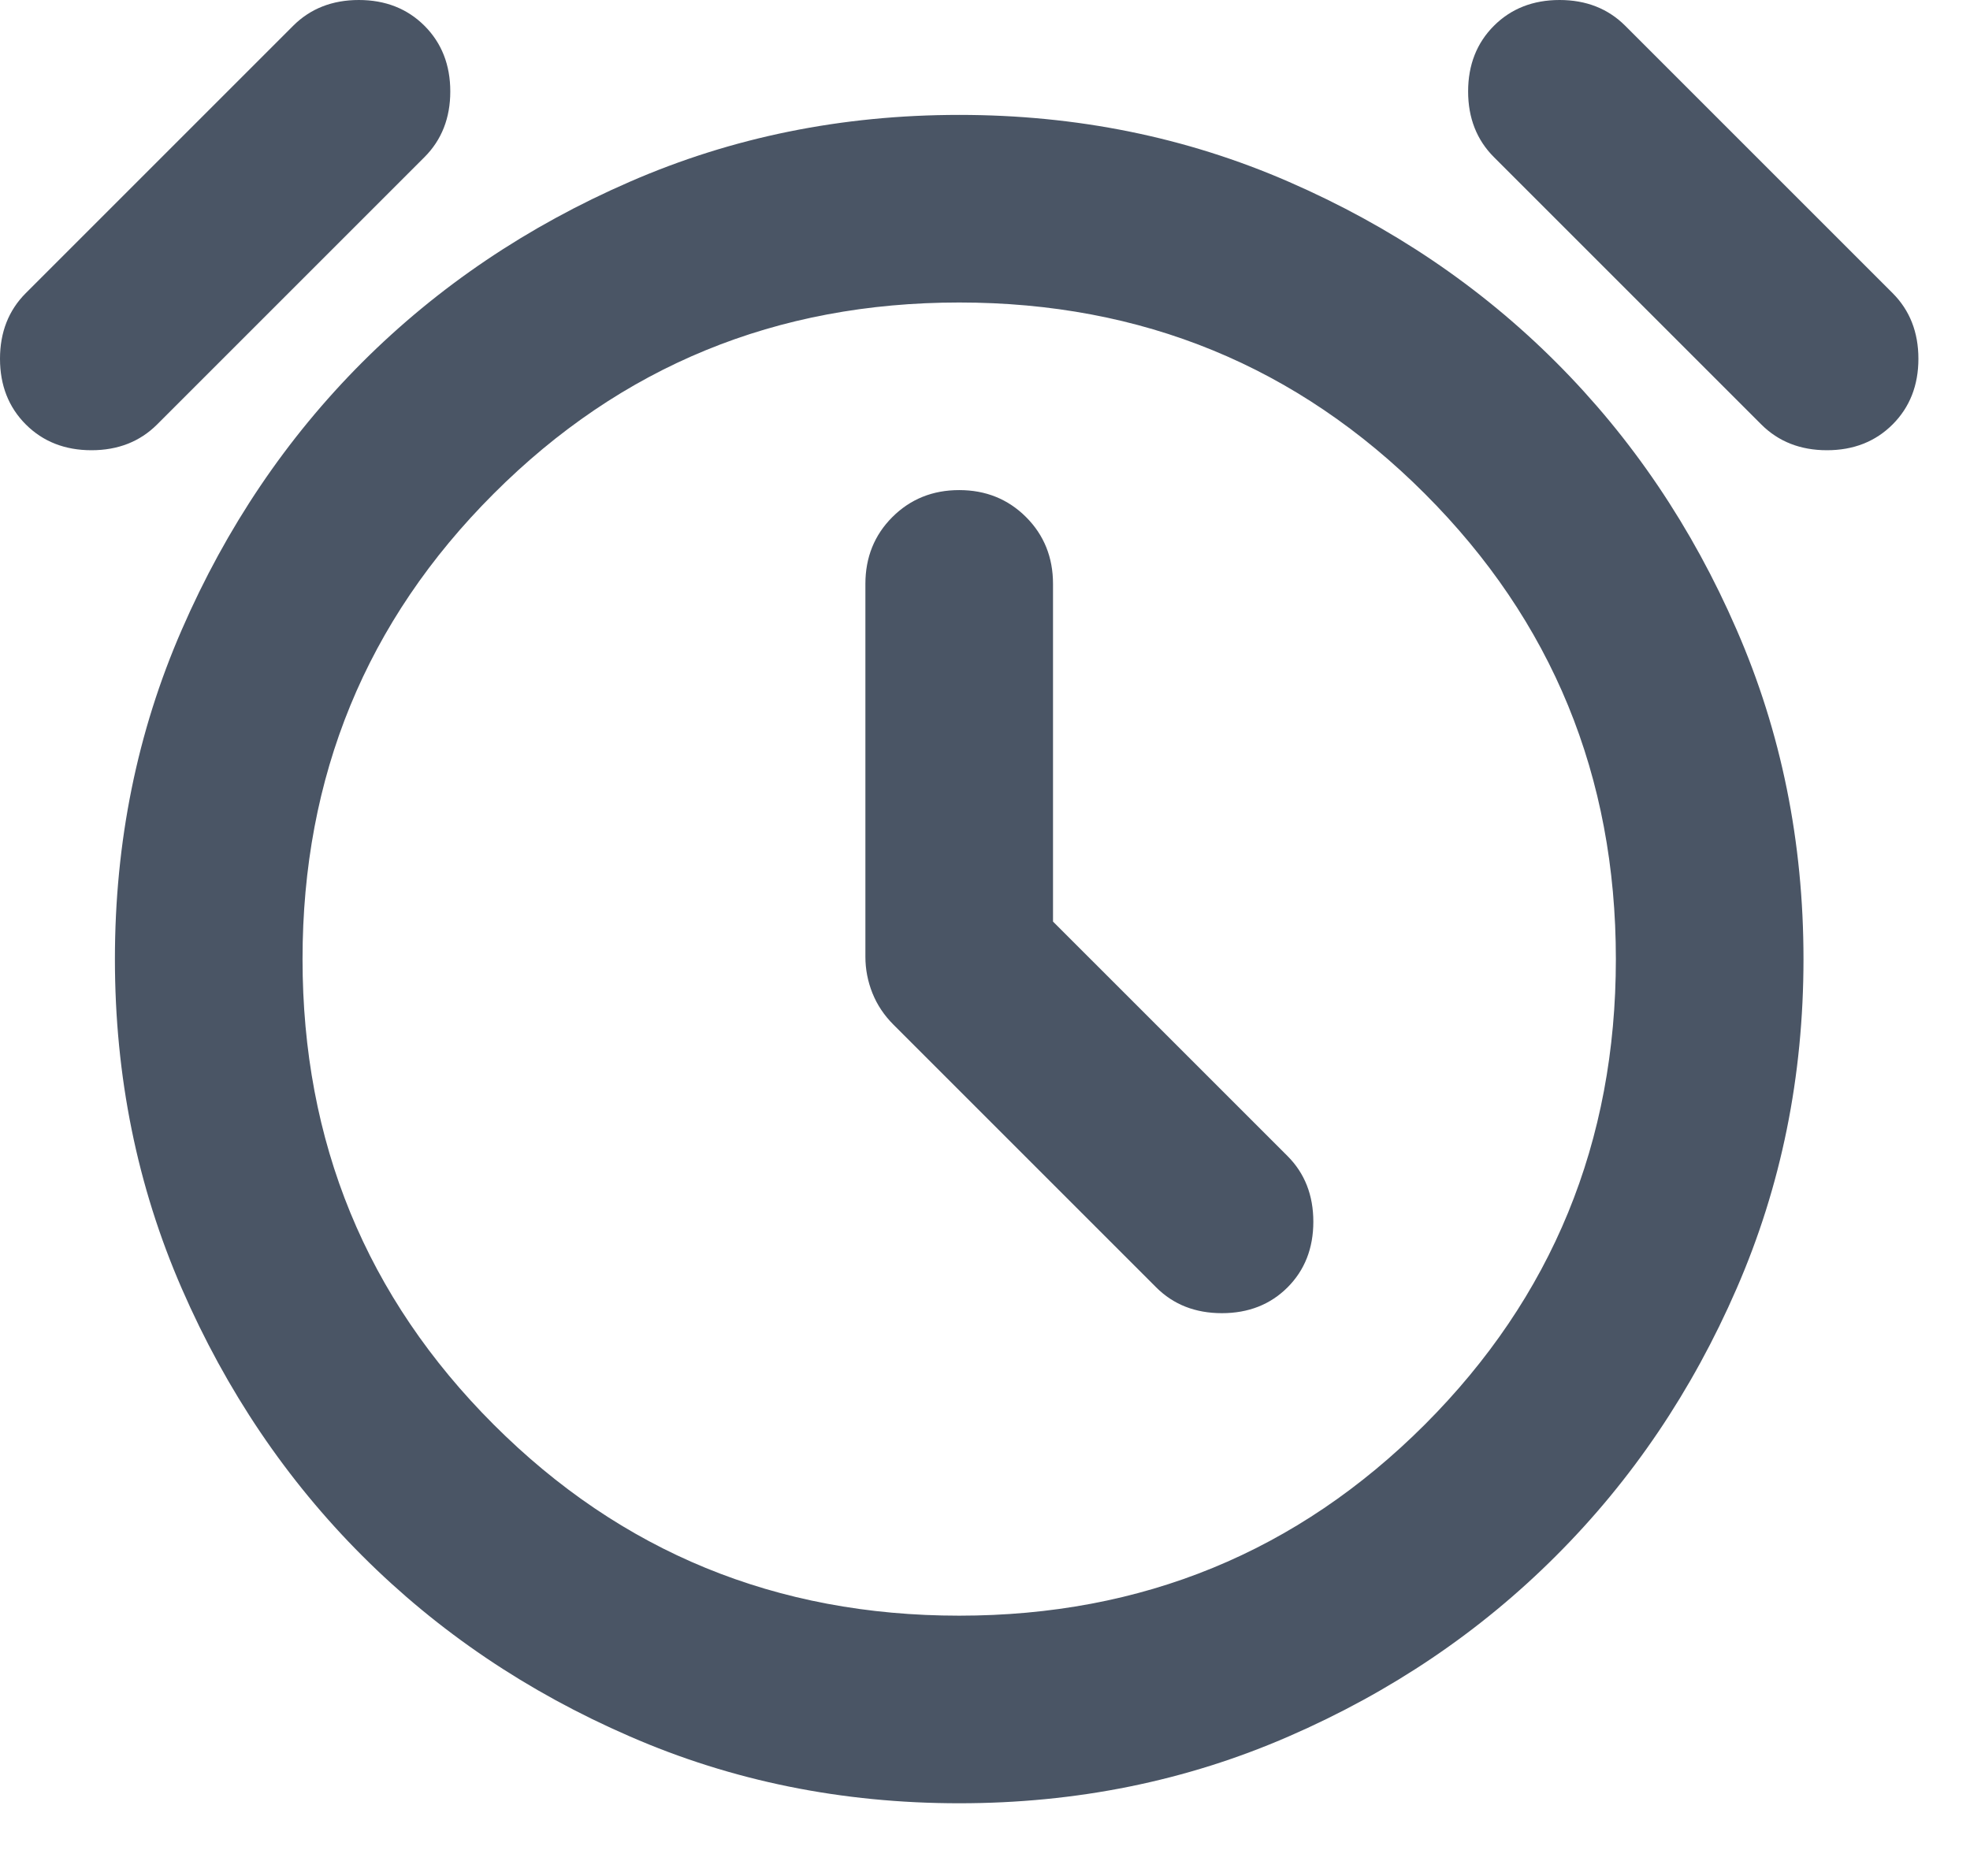 <svg width="21" height="20" viewBox="0 0 21 20" fill="none" xmlns="http://www.w3.org/2000/svg">
<path d="M11.225 9.825V6.225C11.225 5.942 11.129 5.704 10.938 5.513C10.746 5.321 10.508 5.225 10.225 5.225C9.942 5.225 9.704 5.321 9.512 5.513C9.321 5.704 9.225 5.942 9.225 6.225V10.2C9.225 10.333 9.25 10.463 9.3 10.588C9.35 10.713 9.425 10.825 9.525 10.925L12.325 13.725C12.508 13.908 12.742 14 13.025 14C13.308 14 13.542 13.908 13.725 13.725C13.908 13.542 14 13.308 14 13.025C14 12.742 13.908 12.508 13.725 12.325L11.225 9.825ZM10.225 19.225C8.975 19.225 7.804 18.988 6.713 18.512C5.621 18.038 4.671 17.396 3.862 16.587C3.054 15.779 2.413 14.829 1.938 13.738C1.462 12.646 1.225 11.475 1.225 10.225C1.225 8.975 1.462 7.804 1.938 6.713C2.413 5.621 3.054 4.671 3.862 3.862C4.671 3.054 5.621 2.413 6.713 1.938C7.804 1.462 8.975 1.225 10.225 1.225C11.475 1.225 12.646 1.462 13.738 1.938C14.829 2.413 15.779 3.054 16.587 3.862C17.396 4.671 18.038 5.621 18.512 6.713C18.988 7.804 19.225 8.975 19.225 10.225C19.225 11.475 18.988 12.646 18.512 13.738C18.038 14.829 17.396 15.779 16.587 16.587C15.779 17.396 14.829 18.038 13.738 18.512C12.646 18.988 11.475 19.225 10.225 19.225ZM0.275 4.525C0.092 4.342 0 4.108 0 3.825C0 3.542 0.092 3.308 0.275 3.125L3.125 0.275C3.308 0.092 3.542 0 3.825 0C4.108 0 4.342 0.092 4.525 0.275C4.708 0.458 4.8 0.692 4.8 0.975C4.8 1.258 4.708 1.492 4.525 1.675L1.675 4.525C1.492 4.708 1.258 4.8 0.975 4.8C0.692 4.8 0.458 4.708 0.275 4.525ZM20.175 4.525C19.992 4.708 19.758 4.8 19.475 4.8C19.192 4.8 18.958 4.708 18.775 4.525L15.925 1.675C15.742 1.492 15.65 1.258 15.65 0.975C15.65 0.692 15.742 0.458 15.925 0.275C16.108 0.092 16.342 0 16.625 0C16.908 0 17.142 0.092 17.325 0.275L20.175 3.125C20.358 3.308 20.45 3.542 20.45 3.825C20.45 4.108 20.358 4.342 20.175 4.525ZM10.225 17.225C12.175 17.225 13.829 16.546 15.188 15.188C16.546 13.829 17.225 12.175 17.225 10.225C17.225 8.275 16.546 6.621 15.188 5.263C13.829 3.904 12.175 3.225 10.225 3.225C8.275 3.225 6.621 3.904 5.263 5.263C3.904 6.621 3.225 8.275 3.225 10.225C3.225 12.175 3.904 13.829 5.263 15.188C6.621 16.546 8.275 17.225 10.225 17.225Z" fill="#4A5565"/>
</svg>

